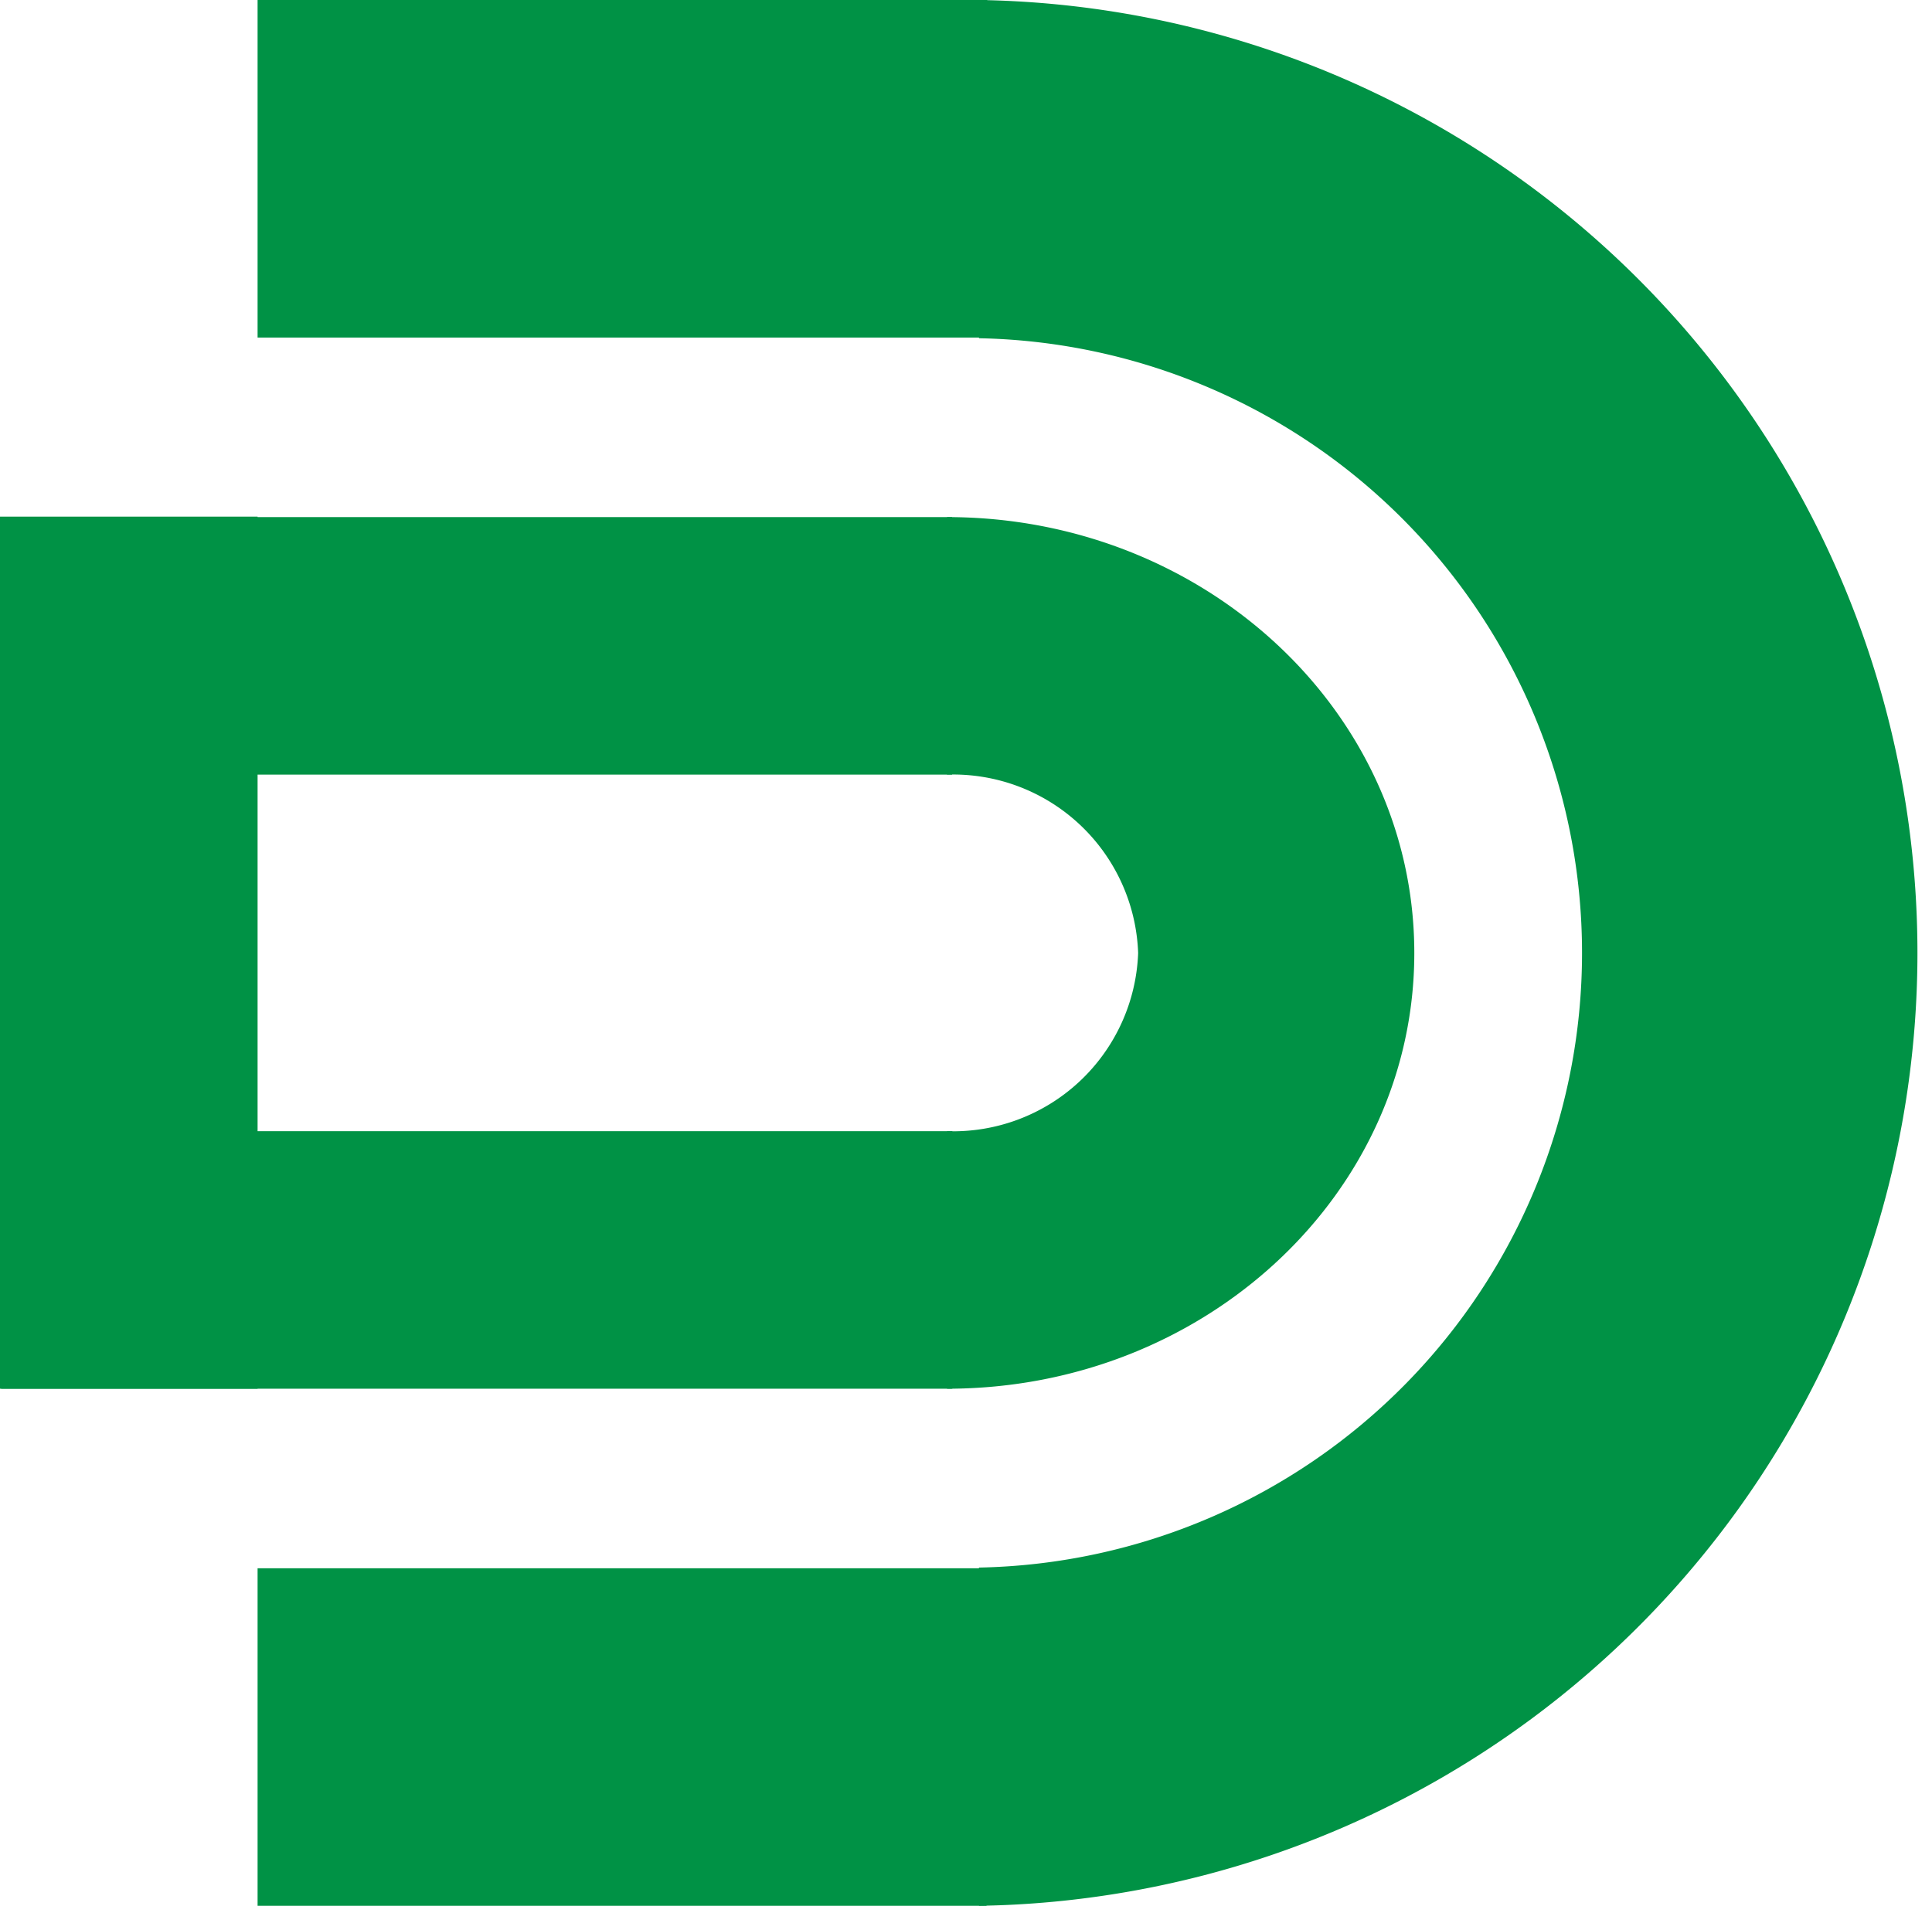 <svg xmlns="http://www.w3.org/2000/svg" viewBox="0 0 84.23 83.11"><defs><style>.cls-1{fill:#009245;}</style></defs><g id="Layer_2" data-name="Layer 2"><g id="Layer_1-2" data-name="Layer 1"><path class="cls-1" d="M42.68,0V14.75a26.81,26.81,0,0,1,0,53.61V83.11A41.56,41.56,0,0,0,42.68,0Z"/><rect class="cls-1" x="11.23" width="31.81" height="14.72"/><rect class="cls-1" x="11.23" y="68.39" width="31.78" height="14.72"/><rect class="cls-1" x="0.05" y="22.55" width="41.46" height="11.23"/><rect class="cls-1" x="0.05" y="49.33" width="41.47" height="11.23"/><rect class="cls-1" y="22.53" width="11.23" height="38.03"/><path class="cls-1" d="M41.29,22.55V33.78a8.07,8.07,0,0,1,8.33,7.78,8.07,8.07,0,0,1-8.33,7.77V60.56c11.25,0,20.37-8.51,20.37-19S52.54,22.55,41.29,22.55Z"/></g></g></svg>